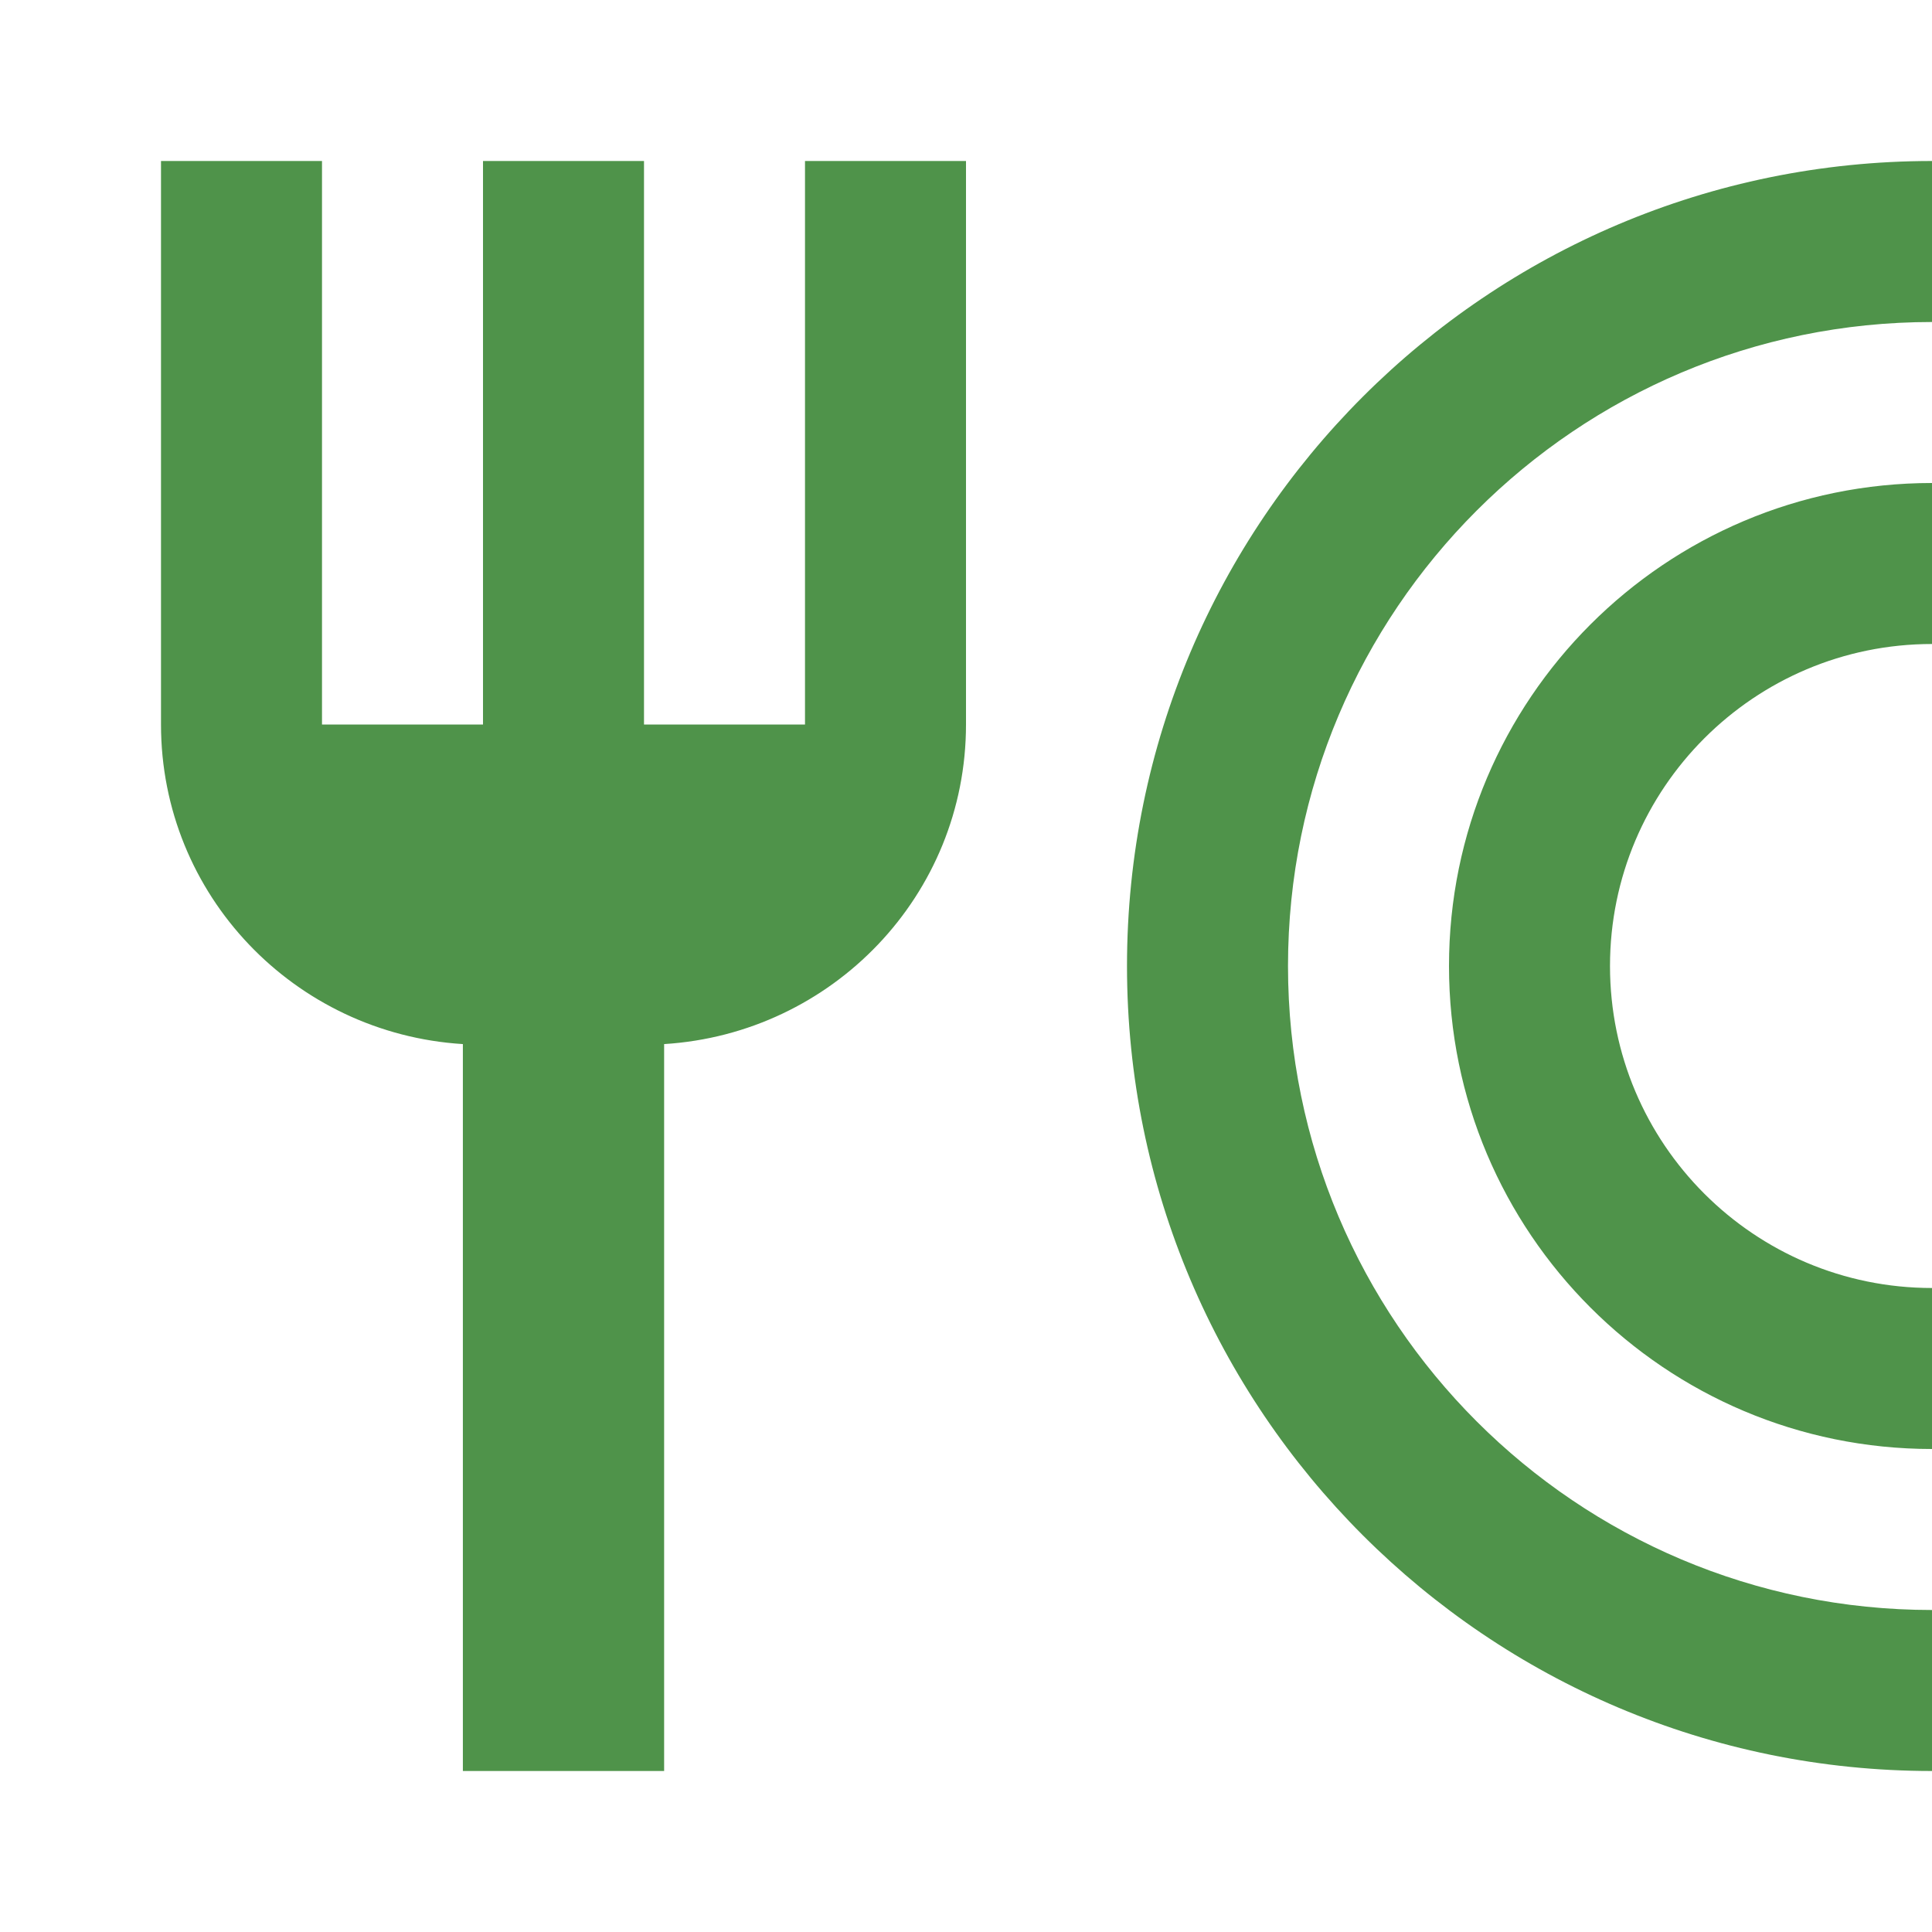 <svg width="24" height="24" viewBox="0 0 24 24" fill="none" xmlns="http://www.w3.org/2000/svg">
<path fill-rule="evenodd" clip-rule="evenodd" d="M8 9H10V2H12V9C12 11.12 10.34 12.84 8.25 12.97V22H5.75V12.97C3.66 12.84 2 11.12 2 9V2H4V9H6V2H8V9ZM14 12C14 6.477 18.477 2 24 2V4C19.582 4 16 7.582 16 12C16 16.418 19.582 20 24 20V22C18.477 22 14 17.523 14 12ZM18 12C18 8.686 20.686 6 24 6V8C21.791 8 20 9.791 20 12C20 14.209 21.791 16 24 16V18C20.686 18 18 15.314 18 12Z" fill="#4f934A"/>
</svg>
